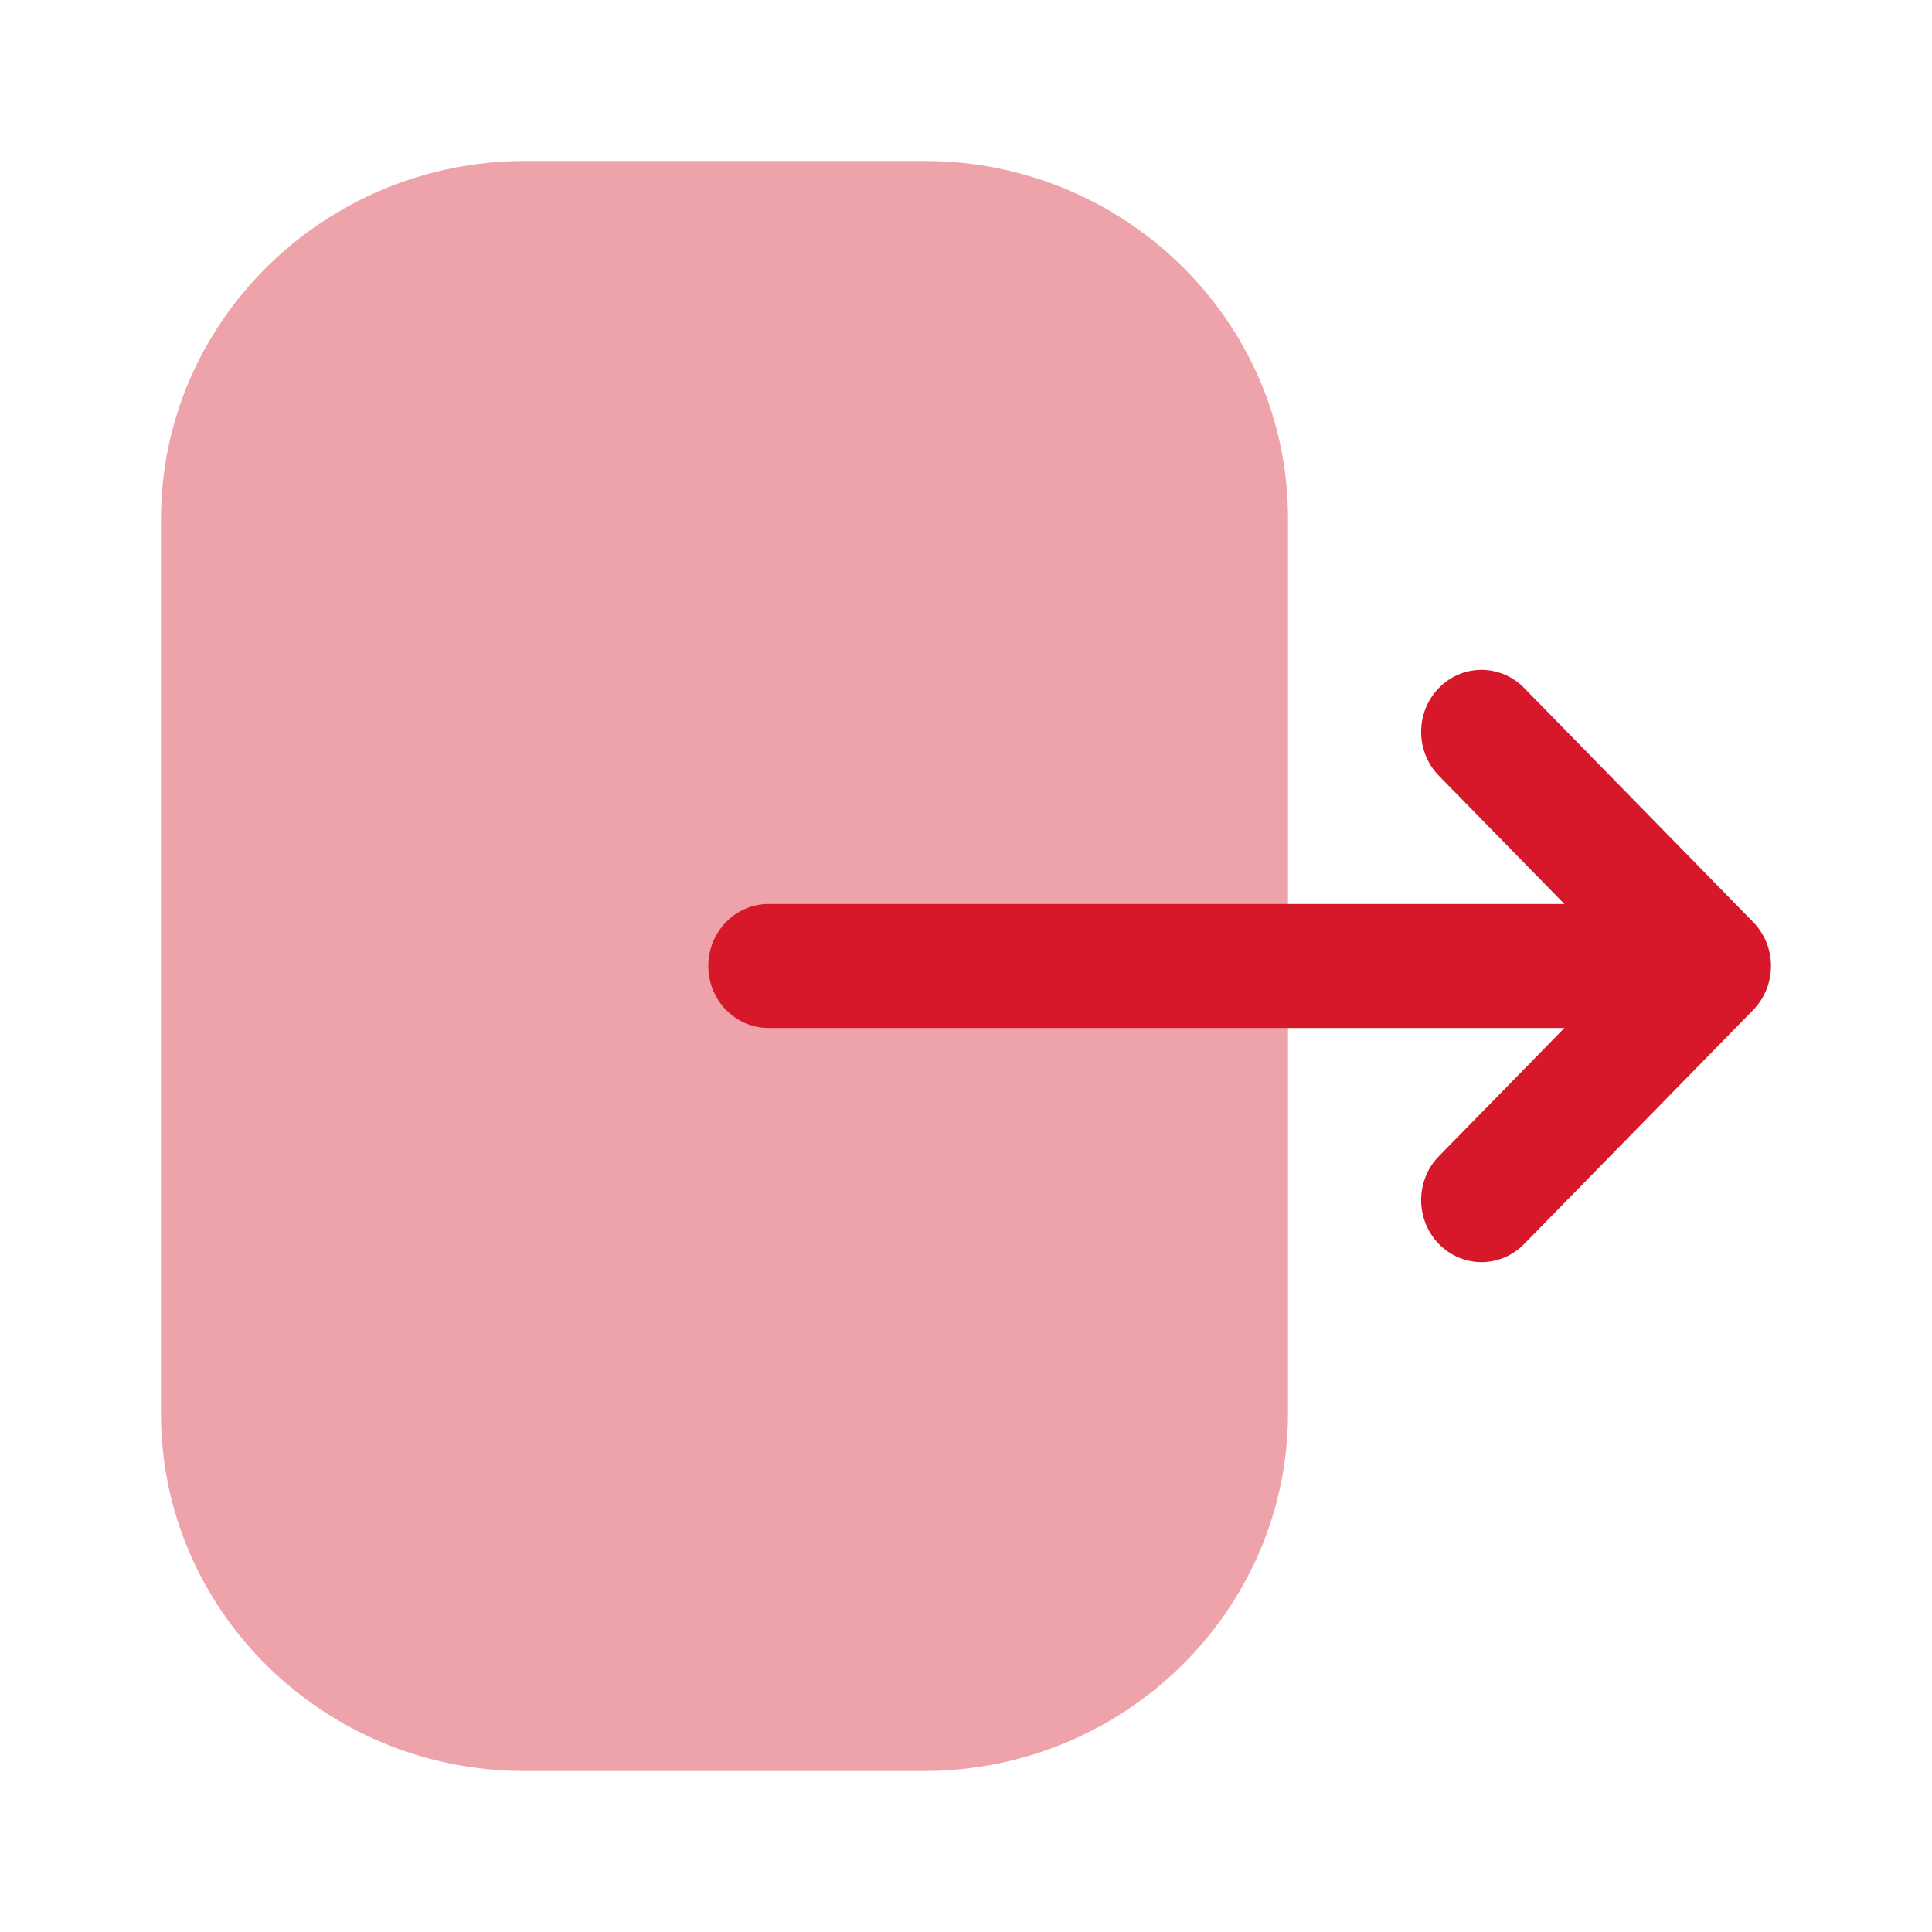 <svg width="100" height="100" viewBox="0 0 100 100" fill="none" xmlns="http://www.w3.org/2000/svg">
<g id="Logout">
<g id="Iconly/Bulk/Logout">
<g id="Logout_2">
<path id="Fill-1" opacity="0.4" d="M8.333 26.863C8.333 16.65 16.793 8.333 27.186 8.333H47.857C58.228 8.333 66.667 16.625 66.667 26.821V73.138C66.667 83.354 58.207 91.667 47.81 91.667H27.147C16.771 91.667 8.333 83.375 8.333 73.179V69.263V26.863Z" fill="#D6182A"/>
<path id="Fill-3" d="M90.746 47.728L78.888 35.608C77.662 34.358 75.69 34.358 74.469 35.616C73.251 36.874 73.255 38.903 74.477 40.153L80.974 46.791H74.745H39.785C38.061 46.791 36.661 48.228 36.661 49.999C36.661 51.774 38.061 53.208 39.785 53.208H80.974L74.477 59.845C73.255 61.095 73.251 63.124 74.469 64.383C75.082 65.012 75.881 65.328 76.685 65.328C77.48 65.328 78.279 65.012 78.888 64.391L90.746 52.274C91.334 51.67 91.667 50.853 91.667 49.999C91.667 49.149 91.334 48.333 90.746 47.728Z" fill="#D6182A"/>
</g>
</g>
</g>
</svg>
